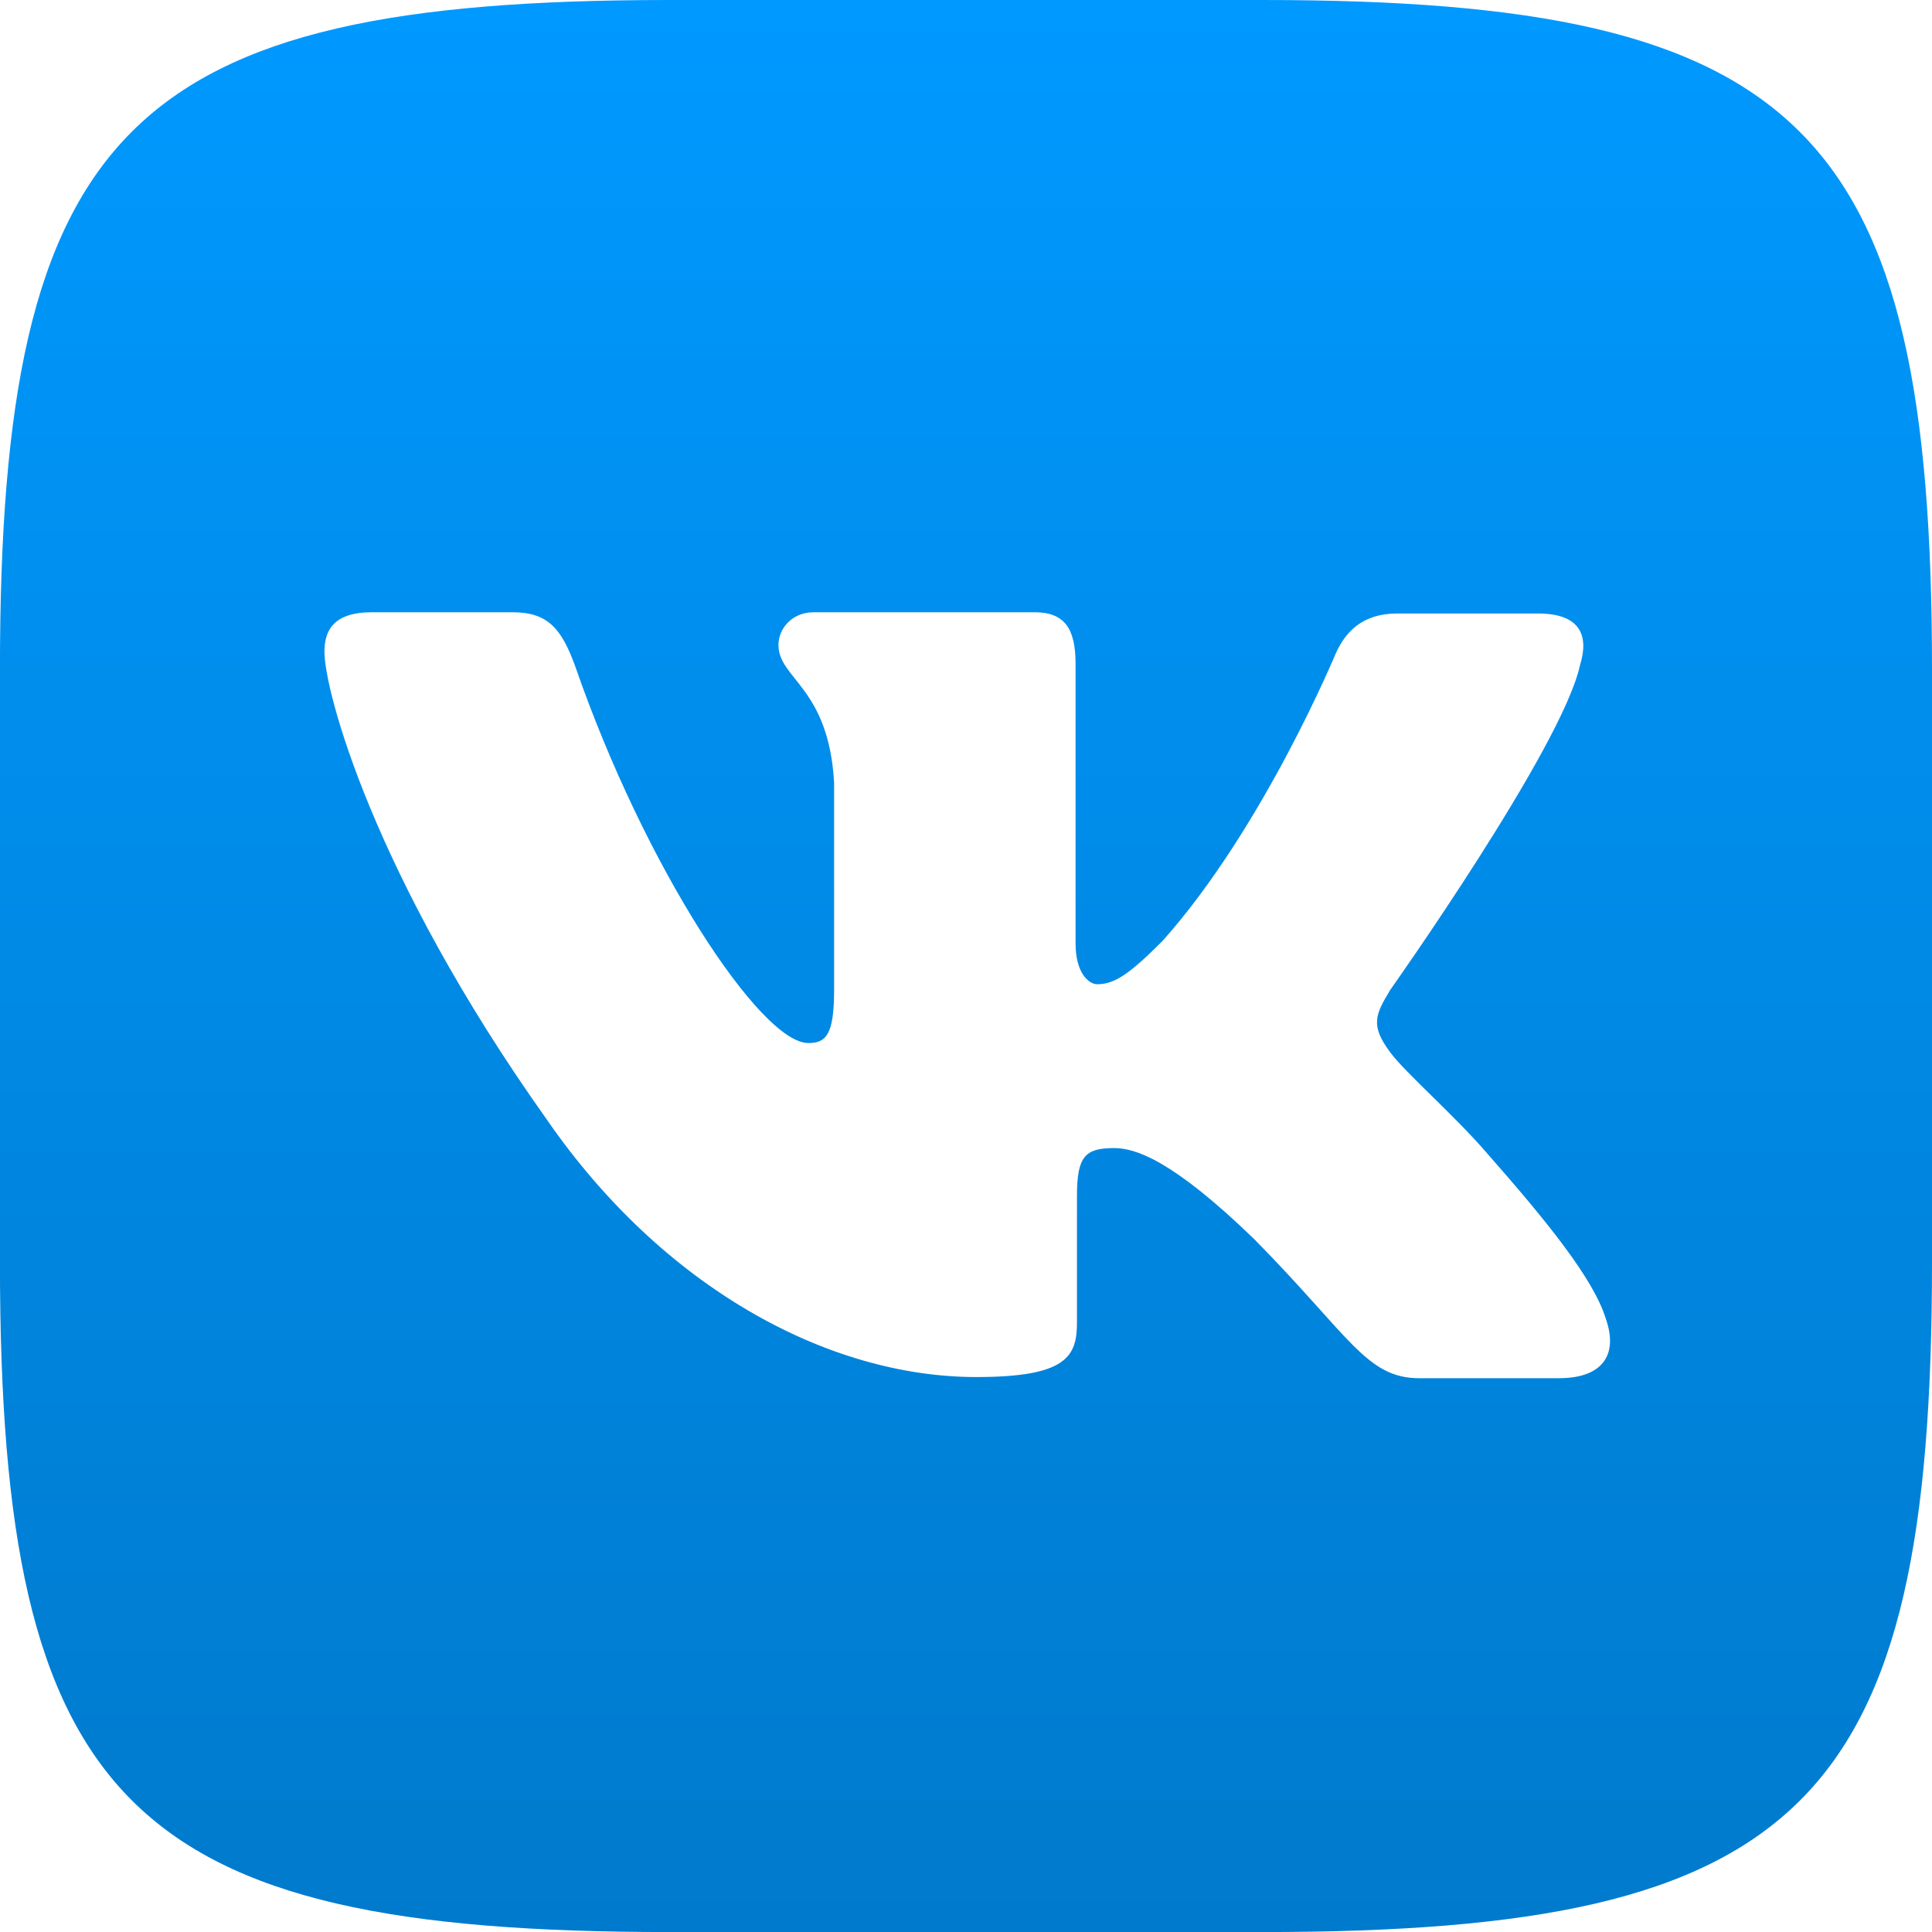 <svg width="41" height="41" viewBox="0 0 41 41" fill="none" xmlns="http://www.w3.org/2000/svg">
<g clip-path="url(#clip0_4_259)">
<path d="M26.792 0H14.206C2.721 0 -0.001 2.723 -0.001 14.208V26.794C-0.001 38.279 2.721 41.001 14.206 41.001H26.792C38.277 41.001 41 38.279 41 26.794V14.208C41 2.723 38.25 0 26.792 0ZM33.098 29.248H30.122C28.994 29.248 28.647 28.354 26.619 26.299C24.857 24.591 24.077 24.364 23.643 24.364C23.029 24.364 22.855 24.537 22.855 25.379V28.068C22.855 28.79 22.628 29.223 20.719 29.223C17.562 29.223 14.059 27.314 11.603 23.757C7.899 18.545 6.885 14.641 6.885 13.834C6.885 13.399 7.058 12.993 7.892 12.993H10.875C11.63 12.993 11.917 13.34 12.21 14.148C13.685 18.405 16.141 22.135 17.154 22.135C17.529 22.135 17.701 21.962 17.701 21.007V16.61C17.587 14.582 16.52 14.408 16.52 13.688C16.52 13.34 16.807 12.993 17.267 12.993H21.958C22.592 12.993 22.825 13.34 22.825 14.087V20.02C22.825 20.66 23.112 20.887 23.285 20.887C23.659 20.887 23.98 20.66 24.673 19.966C26.815 17.563 28.35 13.859 28.35 13.859C28.55 13.425 28.897 13.019 29.652 13.019H32.635C33.529 13.019 33.729 13.479 33.529 14.119C33.155 15.854 29.504 21.006 29.504 21.006C29.191 21.526 29.07 21.753 29.504 22.334C29.825 22.768 30.866 23.669 31.559 24.476C32.834 25.924 33.815 27.138 34.076 27.979C34.369 28.813 33.936 29.247 33.094 29.247L33.098 29.248Z" fill="url(#paint0_linear_4_259)"/>
</g>
<defs>
<linearGradient id="paint0_linear_4_259" x1="20.499" y1="0" x2="20.499" y2="41.001" gradientUnits="userSpaceOnUse">
<stop stop-color="#0099FF"/>
<stop offset="1" stop-color="#007ACC"/>
</linearGradient>
<clipPath id="clip0_4_259">
<rect width="41" height="41" fill="white"/>
</clipPath>
</defs>
</svg>

